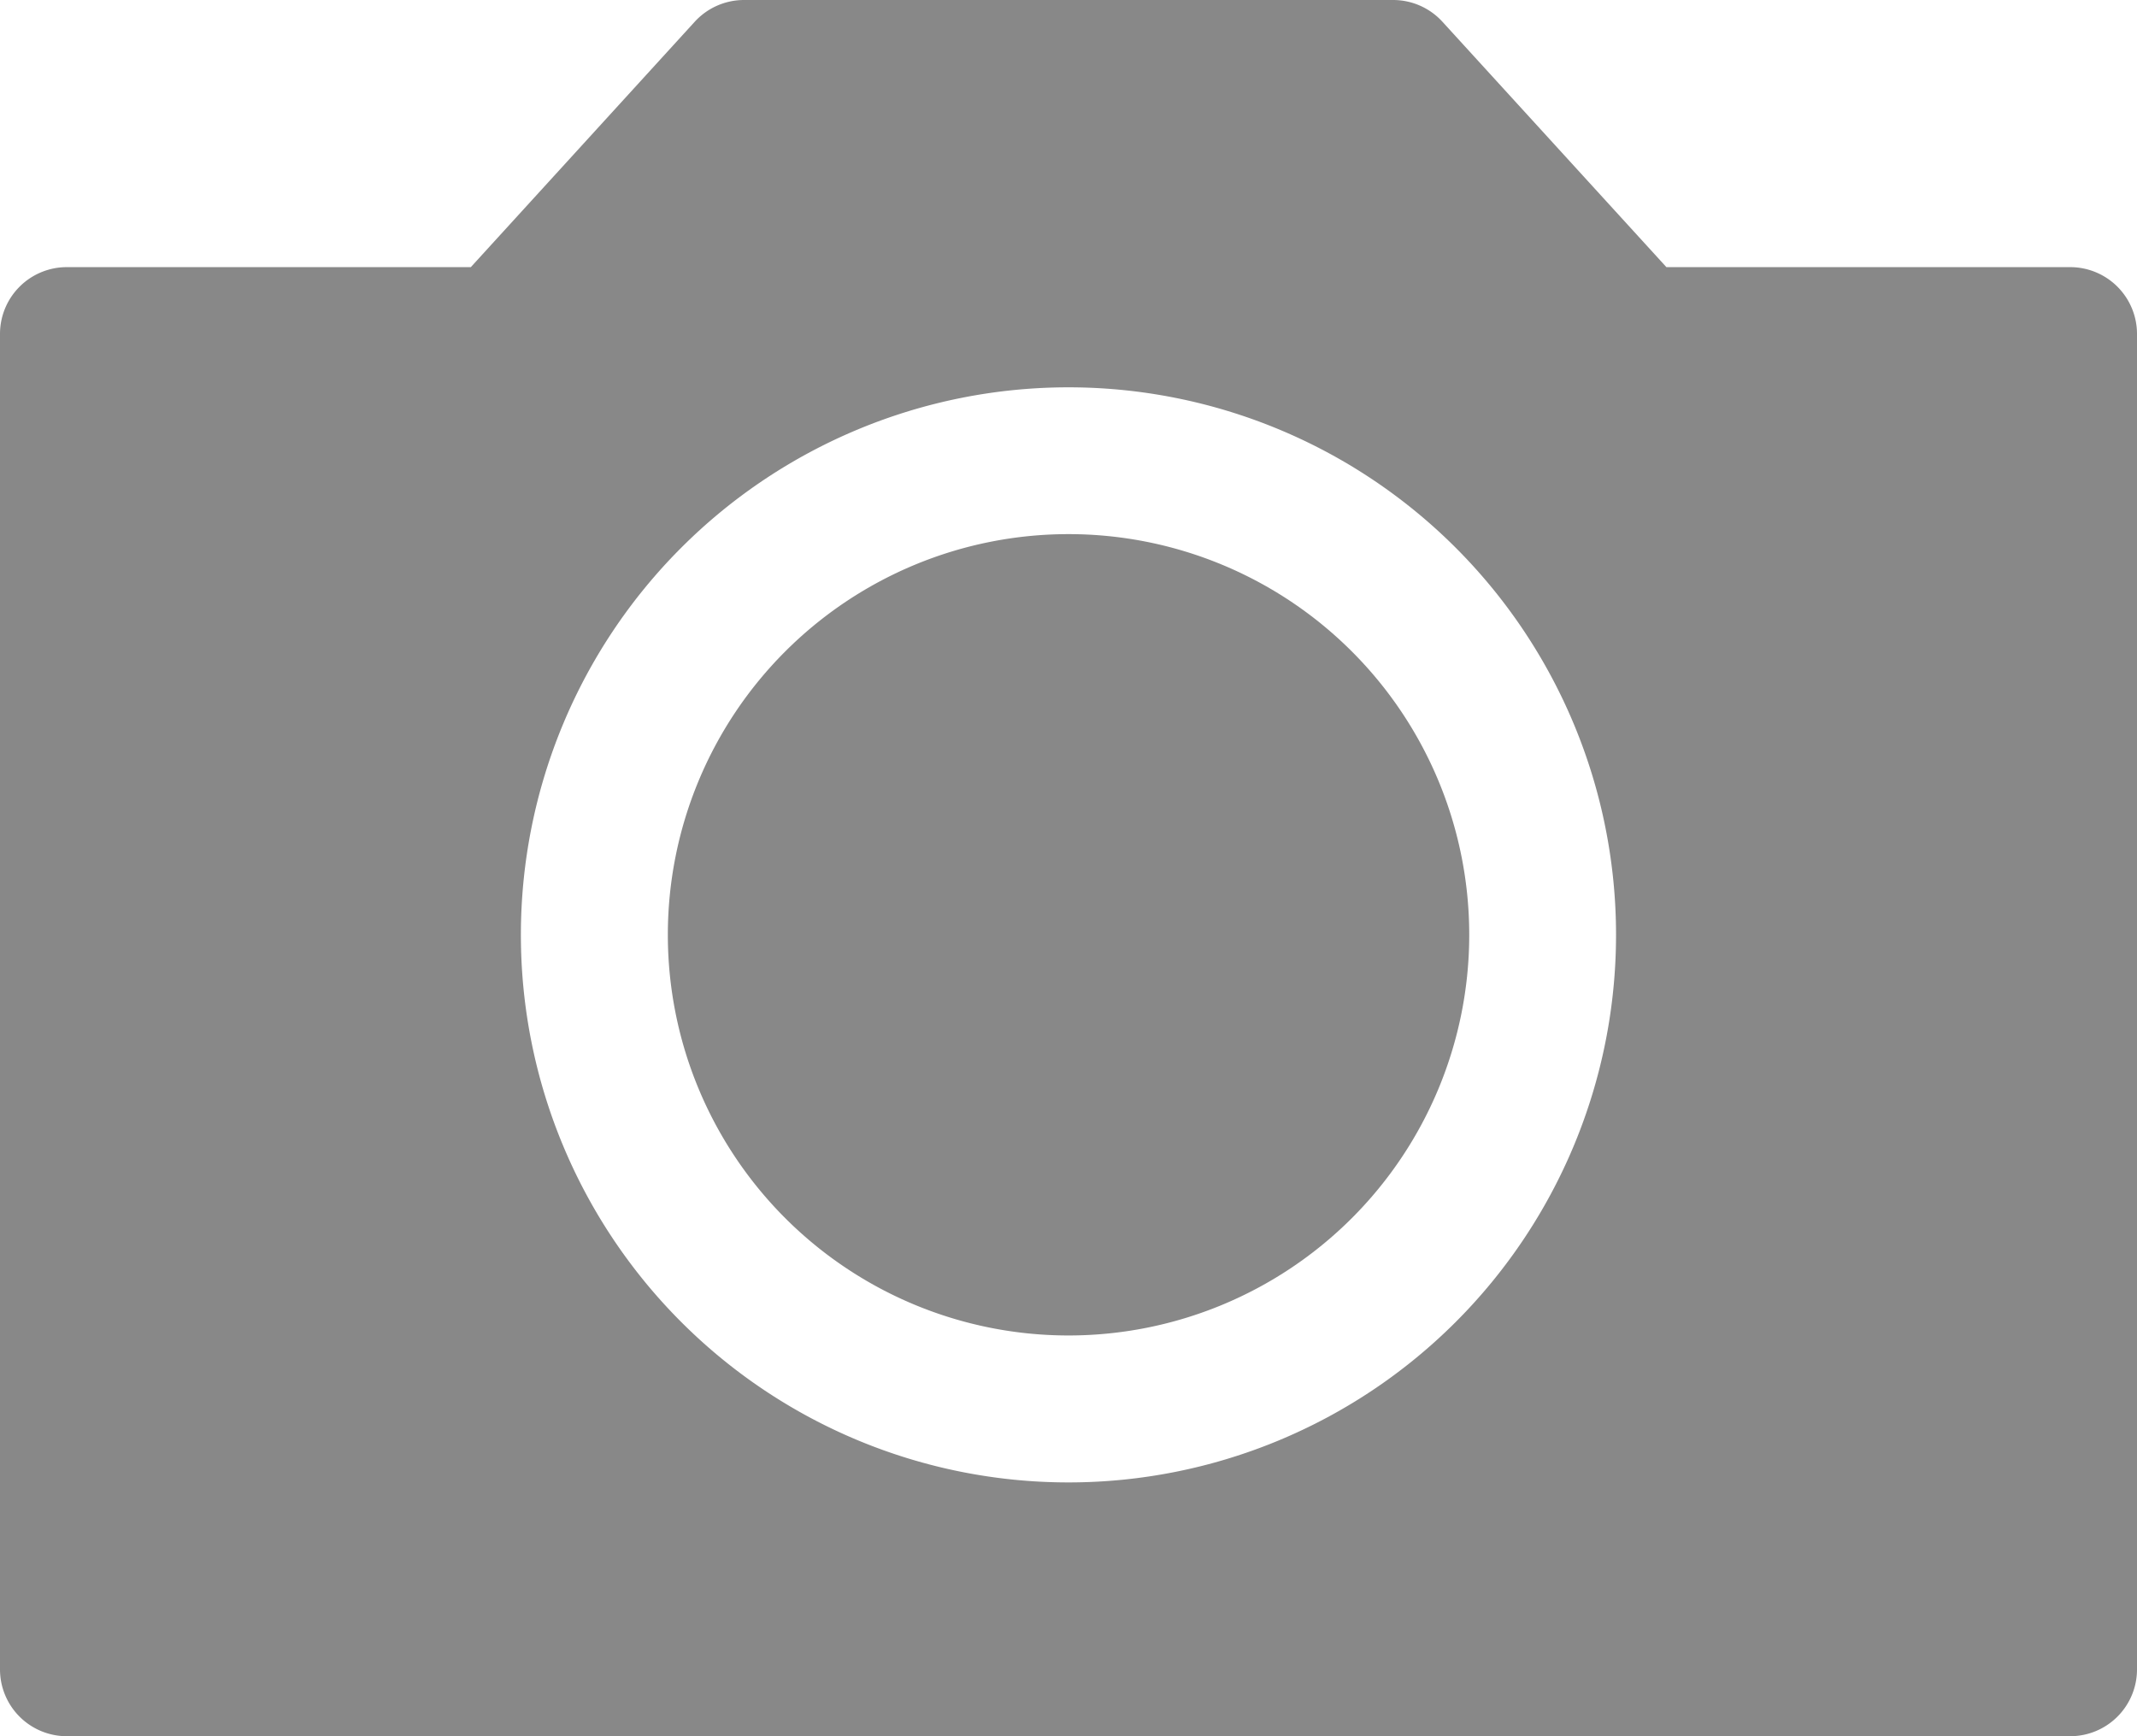 <svg xmlns="http://www.w3.org/2000/svg" viewBox="0 0 28.341 23.027"><defs><style>.cls-1{fill:#888;}</style></defs><g id="Layer_2" data-name="Layer 2"><g id="Layer_1-2" data-name="Layer 1"><path class="cls-1" d="M14.171,7.084a5.314,5.314,0,1,0,5.314,5.314h0A5.314,5.314,0,0,0,14.171,7.084Z"/><path class="cls-1" d="M27.455,3.543H22.1L19.13.289A.886.886,0,0,0,18.473,0H9.867a.886.886,0,0,0-.654.289L6.244,3.543H.886A.886.886,0,0,0,0,4.428V22.141a.886.886,0,0,0,.886.886H27.455a.886.886,0,0,0,.886-.886V4.428A.886.886,0,0,0,27.455,3.543ZM14.17,19.661a7.262,7.262,0,1,1,7.262-7.262V12.4A7.262,7.262,0,0,1,14.17,19.661Z"/></g></g></svg>